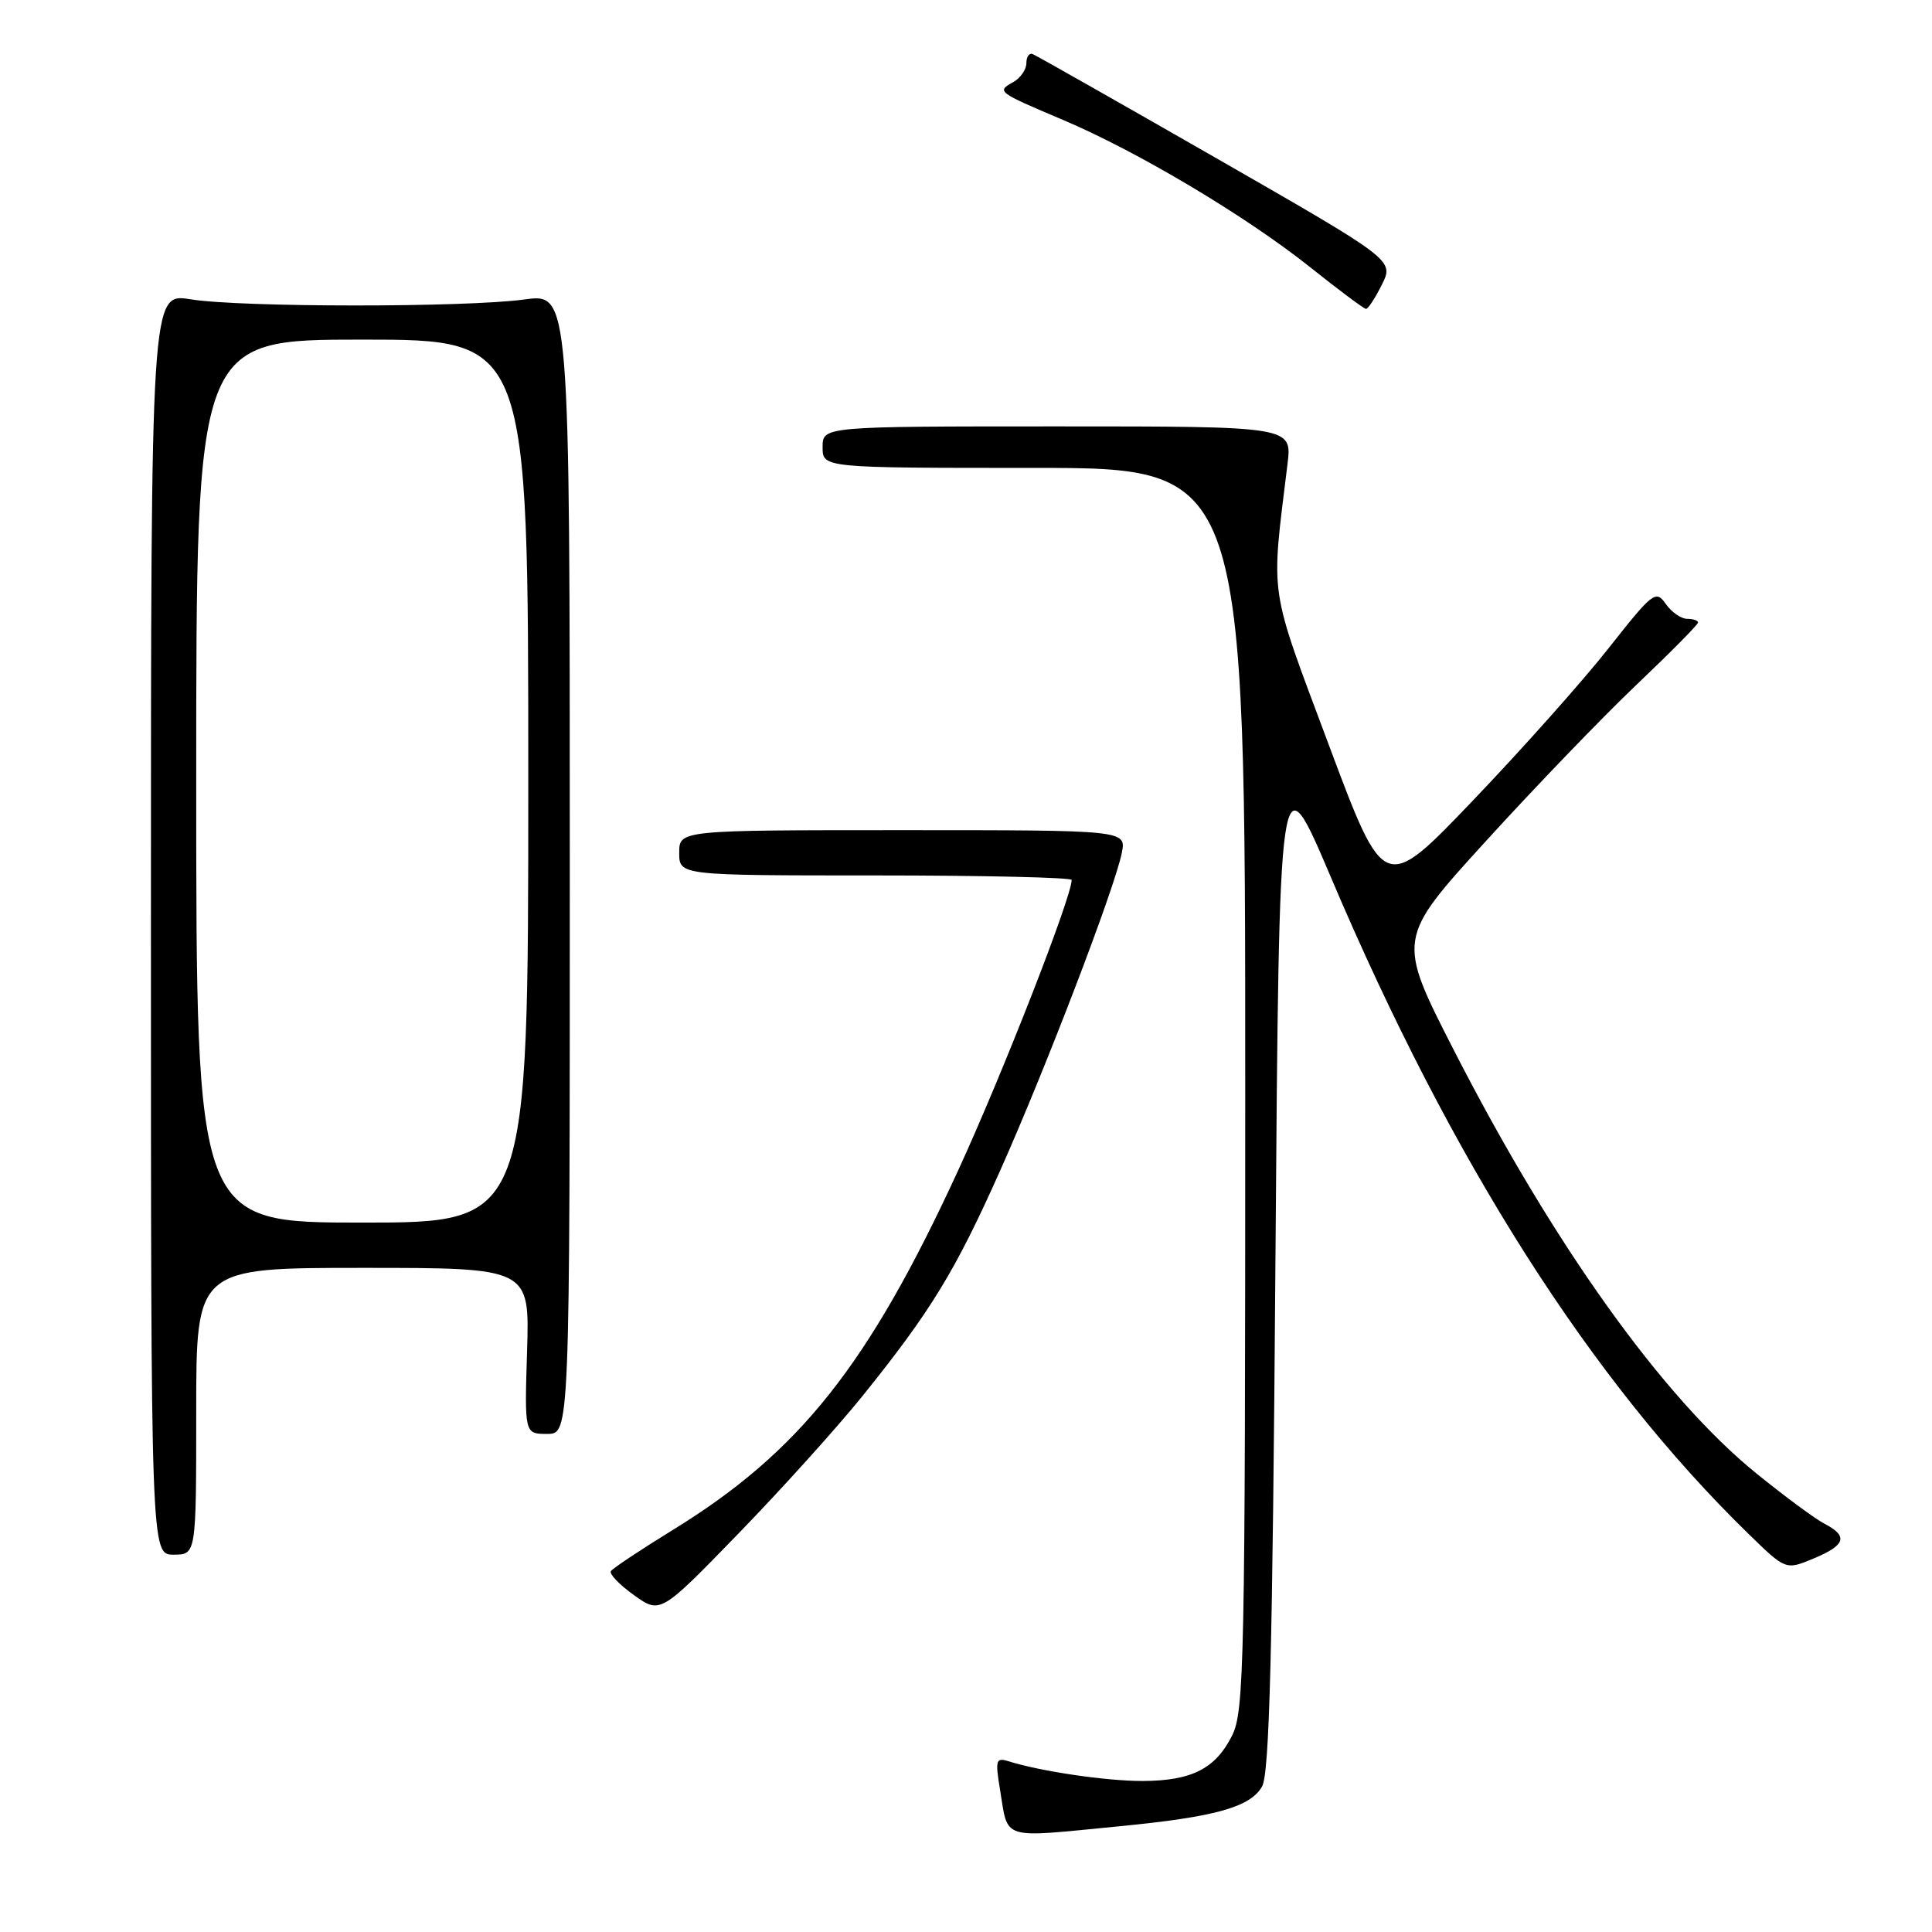 <?xml version="1.0" encoding="UTF-8" standalone="no"?>
<!DOCTYPE svg PUBLIC "-//W3C//DTD SVG 1.1//EN" "http://www.w3.org/Graphics/SVG/1.1/DTD/svg11.dtd" >
<svg xmlns="http://www.w3.org/2000/svg" xmlns:xlink="http://www.w3.org/1999/xlink" version="1.1" viewBox="0 0 256 256">
 <g >
 <path fill="currentColor"
d=" M 148.32 241.99 C 161.03 240.76 165.66 239.46 167.23 236.72 C 168.21 235.01 168.62 218.95 169.00 167.31 C 169.50 100.12 169.50 100.12 176.38 116.31 C 192.35 153.92 210.80 182.92 231.72 203.28 C 236.62 208.05 236.62 208.05 240.31 206.51 C 244.56 204.74 244.93 203.55 241.75 201.90 C 240.51 201.26 236.45 198.25 232.72 195.23 C 220.28 185.13 205.79 164.85 192.63 139.13 C 185.10 124.39 185.10 124.39 196.89 111.45 C 203.37 104.33 212.35 95.01 216.84 90.74 C 221.33 86.47 225.00 82.76 225.00 82.49 C 225.00 82.22 224.35 82.00 223.56 82.00 C 222.76 82.00 221.49 81.11 220.72 80.02 C 219.41 78.14 219.00 78.46 213.14 85.90 C 209.73 90.23 201.65 99.30 195.18 106.06 C 183.42 118.36 183.42 118.36 176.07 98.69 C 168.04 77.19 168.39 79.58 170.60 61.50 C 171.21 56.50 171.21 56.50 140.10 56.50 C 109.00 56.50 109.00 56.50 109.00 59.25 C 109.00 62.00 109.00 62.00 137.00 62.00 C 165.00 62.00 165.00 62.00 165.00 144.25 C 165.00 220.56 164.87 226.75 163.25 229.99 C 161.05 234.37 157.89 235.97 151.39 235.99 C 146.61 236.00 137.90 234.72 133.65 233.38 C 131.96 232.85 131.86 233.21 132.51 237.15 C 133.63 243.92 132.40 243.54 148.32 241.99 Z  M 114.27 185.00 C 123.35 173.72 126.56 168.47 132.50 155.17 C 138.51 141.72 147.70 117.73 148.64 113.03 C 149.25 110.00 149.25 110.00 119.62 110.00 C 90.00 110.00 90.00 110.00 90.00 113.00 C 90.00 116.00 90.00 116.00 116.00 116.00 C 130.30 116.00 142.00 116.27 142.00 116.60 C 142.00 118.87 132.79 142.43 126.94 155.13 C 115.07 180.90 105.96 192.38 89.19 202.70 C 84.90 205.34 81.19 207.81 80.95 208.18 C 80.70 208.56 82.08 209.99 84.00 211.36 C 87.50 213.86 87.50 213.86 97.87 203.18 C 103.57 197.31 110.95 189.12 114.27 185.00 Z  M 26.00 187.00 C 26.00 168.00 26.00 168.00 48.09 168.00 C 70.18 168.00 70.18 168.00 69.84 179.00 C 69.50 190.00 69.50 190.00 72.50 190.00 C 75.50 190.00 75.50 190.00 75.50 114.43 C 75.50 38.86 75.50 38.86 69.50 39.68 C 61.65 40.75 31.97 40.74 25.25 39.66 C 20.00 38.81 20.00 38.81 20.00 122.41 C 20.00 206.00 20.00 206.00 23.00 206.00 C 26.00 206.00 26.00 206.00 26.00 187.00 Z  M 183.11 37.71 C 184.72 34.47 184.72 34.47 161.20 20.98 C 148.27 13.57 137.30 7.35 136.84 7.17 C 136.38 6.98 136.00 7.52 136.00 8.37 C 136.00 9.21 135.22 10.34 134.26 10.88 C 132.03 12.12 132.12 12.19 140.83 15.88 C 150.71 20.06 165.03 28.59 173.53 35.35 C 177.36 38.41 180.72 40.91 181.00 40.93 C 181.28 40.94 182.22 39.49 183.11 37.71 Z  M 26.00 103.50 C 26.00 45.00 26.00 45.00 48.00 45.00 C 70.00 45.00 70.00 45.00 70.00 103.50 C 70.00 162.00 70.00 162.00 48.00 162.00 C 26.00 162.00 26.00 162.00 26.00 103.50 Z "/>
</g>
</svg>